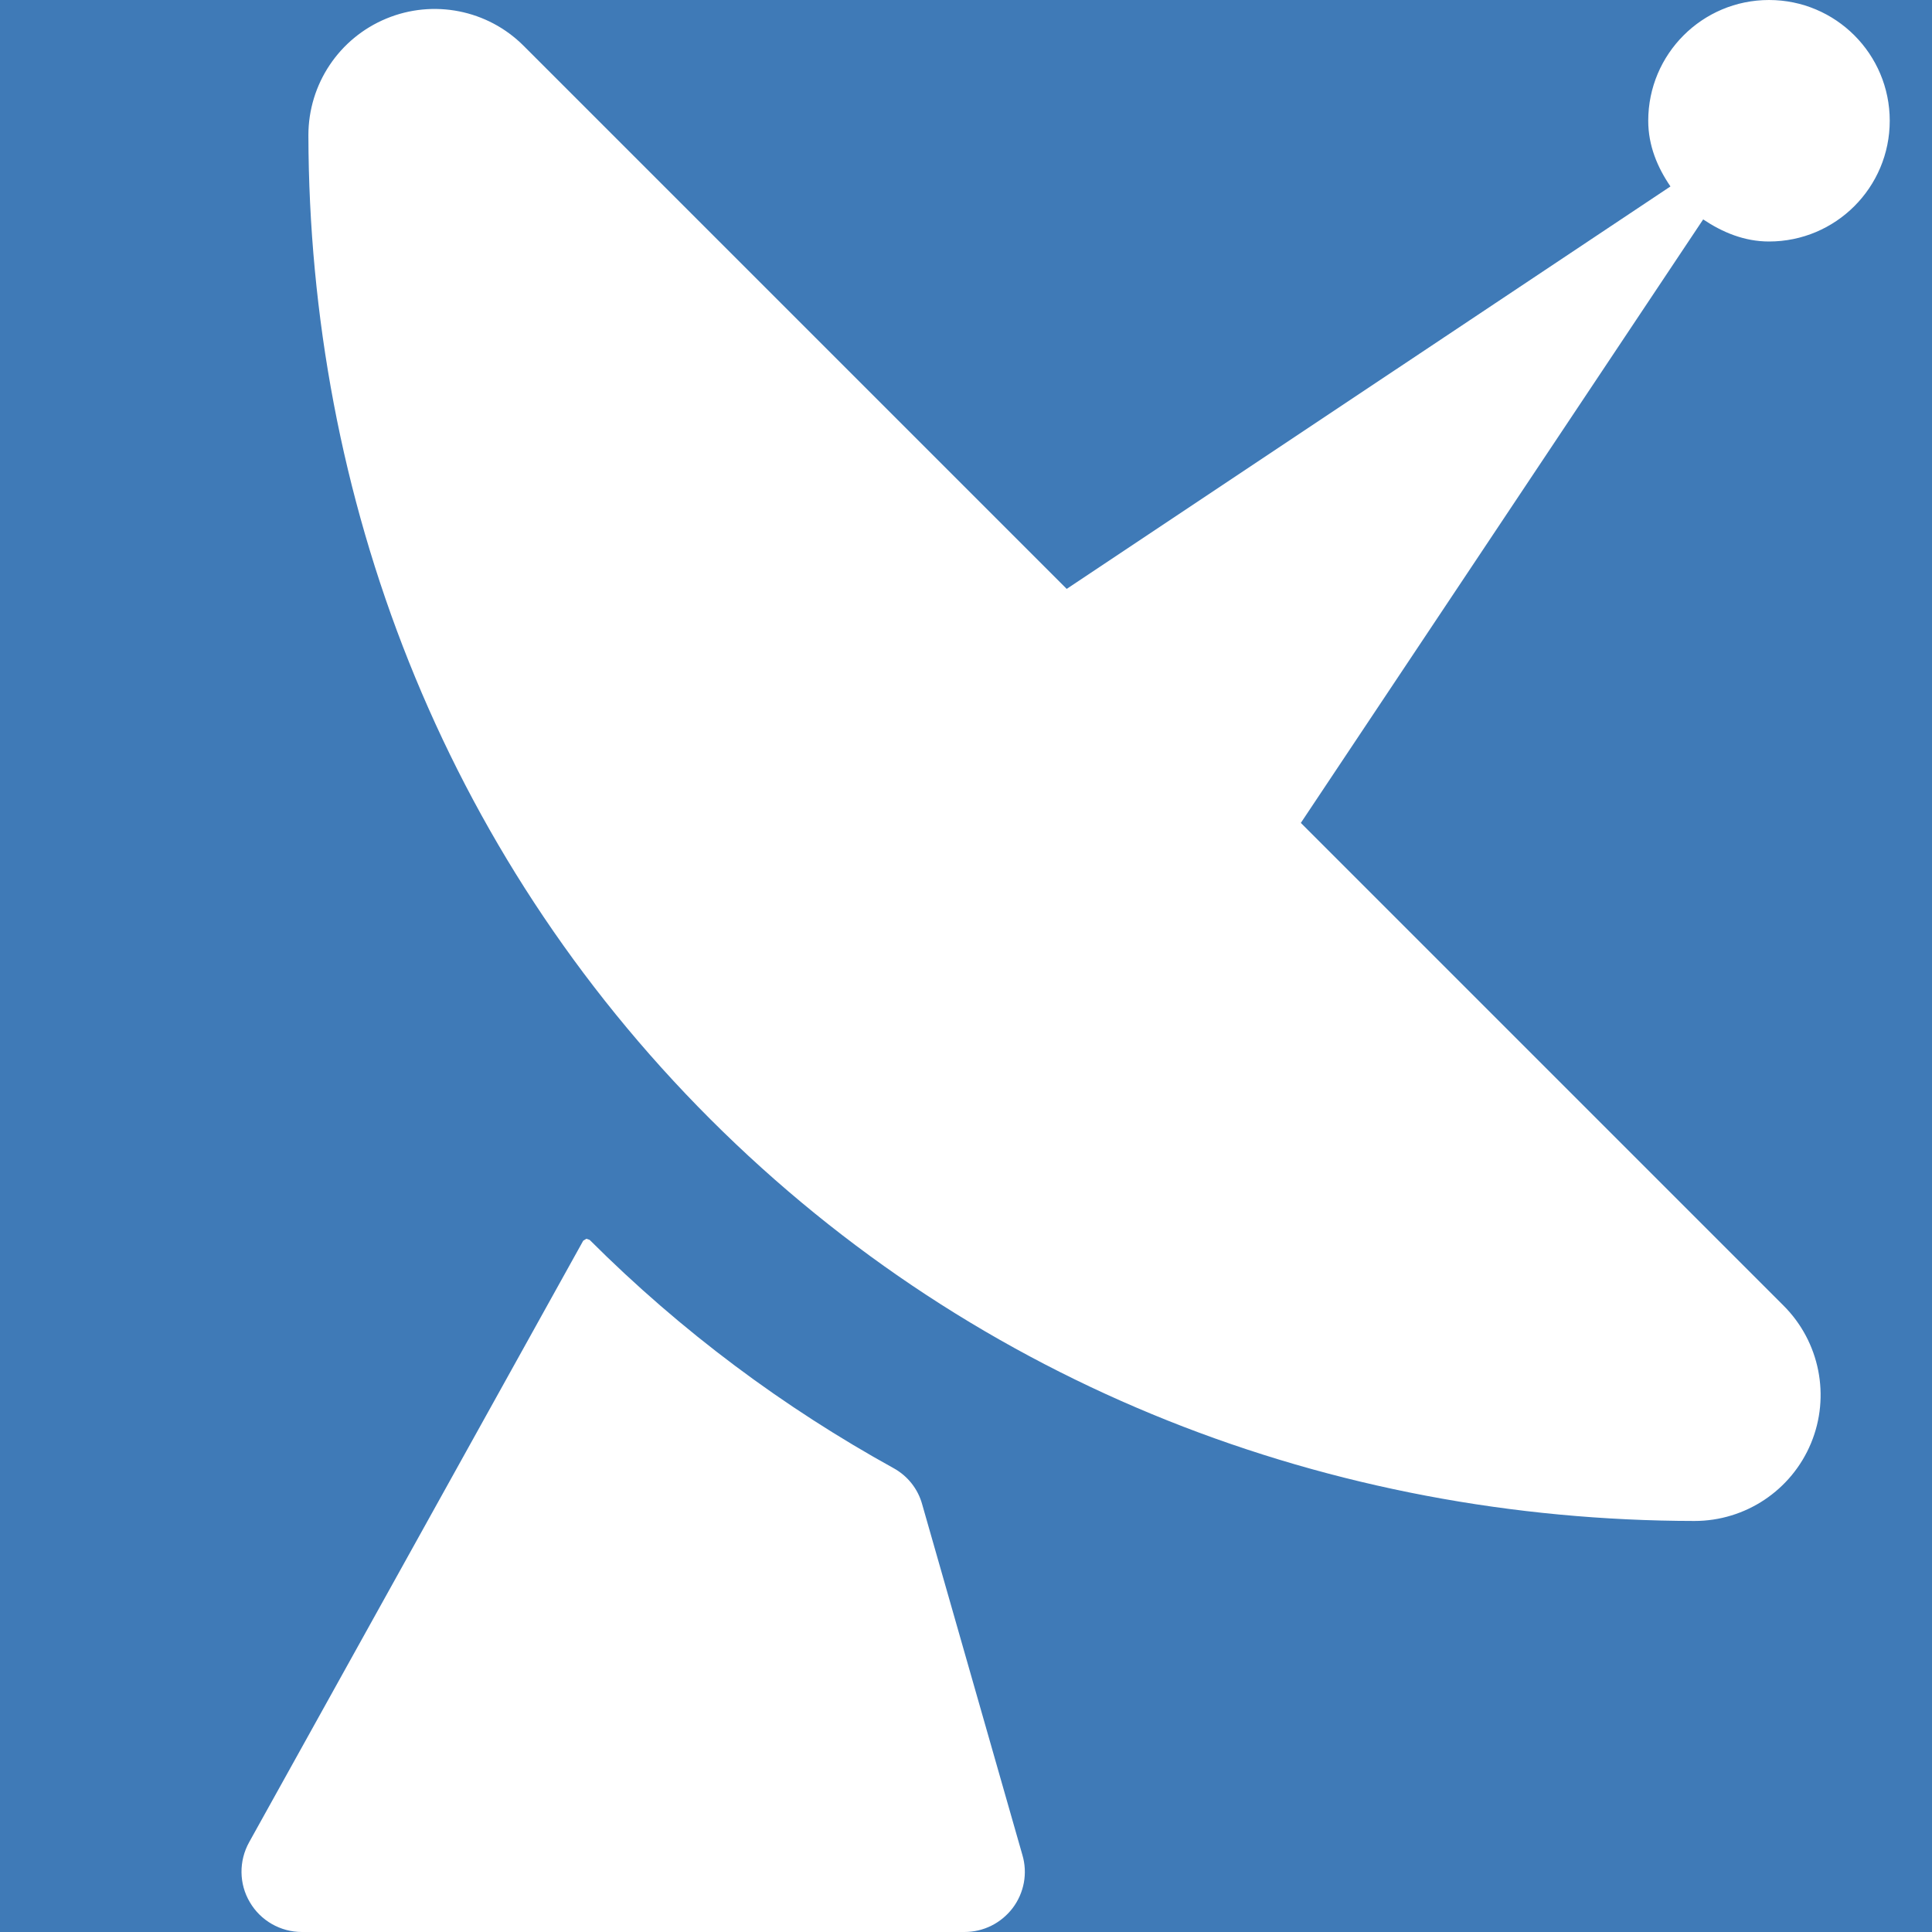 <?xml version="1.0" encoding="UTF-8" standalone="no"?>
<!DOCTYPE svg PUBLIC "-//W3C//DTD SVG 1.1//EN" "http://www.w3.org/Graphics/SVG/1.1/DTD/svg11.dtd">
<svg width="16px" height="16px" version="1.1" xmlns="http://www.w3.org/2000/svg" xmlns:xlink="http://www.w3.org/1999/xlink" xml:space="preserve" style="fill-rule:evenodd;clip-rule:evenodd;stroke-linejoin:round;stroke-miterlimit:1.414;">
    <g id="status">
        <path d="M0,0l16,0l0,16l-16,0l0,-16" style="fill:#3f7ab7;fill-rule:nonzero;"/>
        <path d="M7.637,12.458c-0.035,-0.128 -0.121,-0.236 -0.238,-0.3c-0.905,-0.5 -1.752,-1.127 -2.516,-1.89l-0.027,-0.009l-0.026,0.016l-2.767,4.982c-0.086,0.155 -0.084,0.345 0.006,0.496c0.089,0.153 0.254,0.247 0.431,0.247l5.487,0c0.158,0 0.304,-0.073 0.4,-0.199c0.094,-0.125 0.125,-0.287 0.08,-0.439l-0.83,-2.904l0,0Zm7.013,-10.458c0.553,0 1,-0.448 1,-1c0,-0.552 -0.447,-1 -1,-1c-0.553,0 -1,0.448 -1,1c0,0.206 0.076,0.386 0.184,0.544l-5,3.333l-4.497,-4.497c-0.298,-0.299 -0.748,-0.388 -1.138,-0.226c-0.391,0.162 -0.645,0.543 -0.645,0.966c0.006,2.989 1.104,5.924 3.328,8.148c2.225,2.224 5.161,3.324 8.151,3.328c0.422,0 0.803,-0.254 0.965,-0.644c0.162,-0.39 0.072,-0.84 -0.227,-1.139l-3.998,-3.998l3.332,-4.998c0.158,0.106 0.34,0.183 0.545,0.183l0,0Z" style="fill:#fff;"/>
    </g>
</svg>
